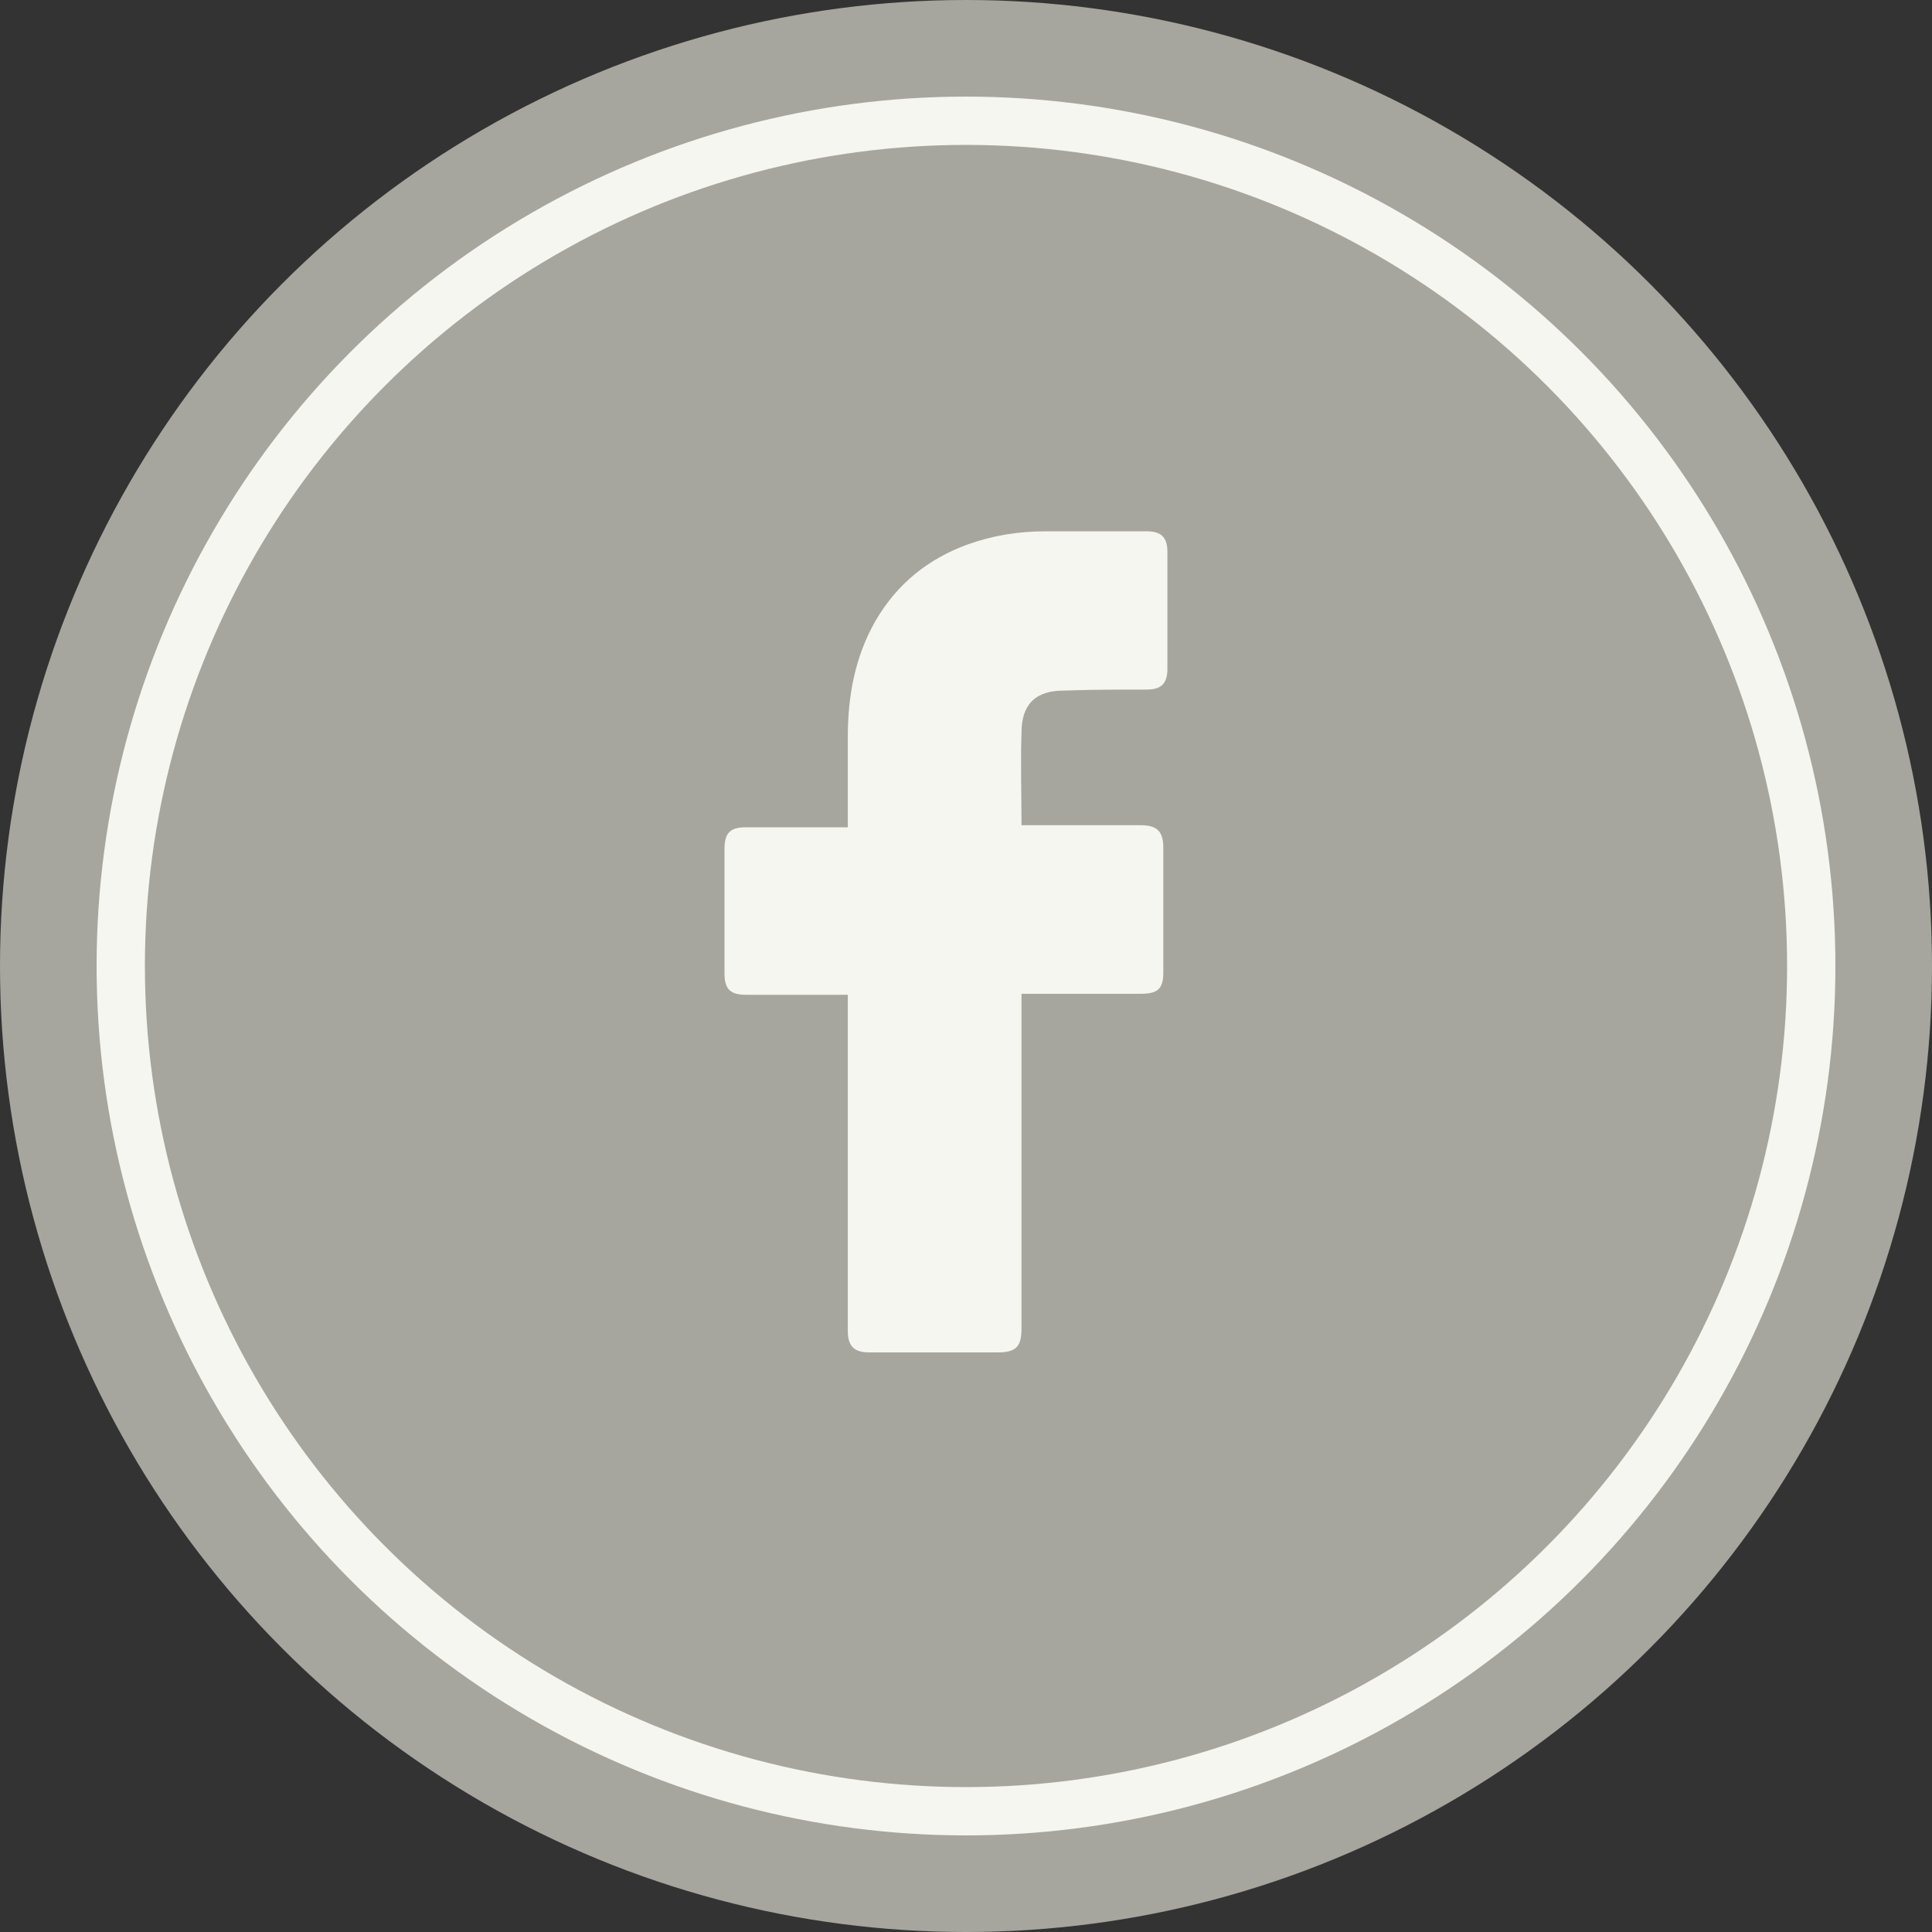 <svg width="40" height="40" viewBox="0 0 40 40" fill="none" xmlns="http://www.w3.org/2000/svg">
<rect x="0" y="0" width="40" height="40" fill="#333333" stroke="none"/>
<circle cx="20" cy="20" r="20" fill="#A6A69E"/>
<circle cx="20" cy="20" r="17.5" stroke="#F6F6F1"/>
<path d="M17.553 20.596C17.489 20.596 16.085 20.596 15.447 20.596C15.106 20.596 15 20.468 15 20.149C15 19.298 15 18.425 15 17.575C15 17.234 15.128 17.128 15.447 17.128H17.553C17.553 17.064 17.553 15.83 17.553 15.255C17.553 14.404 17.702 13.596 18.128 12.851C18.575 12.085 19.213 11.575 20.021 11.277C20.553 11.085 21.085 11 21.66 11H23.745C24.043 11 24.17 11.128 24.17 11.425V13.851C24.17 14.149 24.043 14.277 23.745 14.277C23.17 14.277 22.596 14.277 22.021 14.298C21.447 14.298 21.149 14.575 21.149 15.17C21.128 15.809 21.149 16.425 21.149 17.085H23.617C23.957 17.085 24.085 17.213 24.085 17.553V20.128C24.085 20.468 23.979 20.575 23.617 20.575C22.851 20.575 21.213 20.575 21.149 20.575V27.511C21.149 27.872 21.043 28 20.66 28C19.766 28 18.894 28 18 28C17.681 28 17.553 27.872 17.553 27.553C17.553 25.319 17.553 20.66 17.553 20.596Z" fill="#F6F6F1"/>
</svg>
